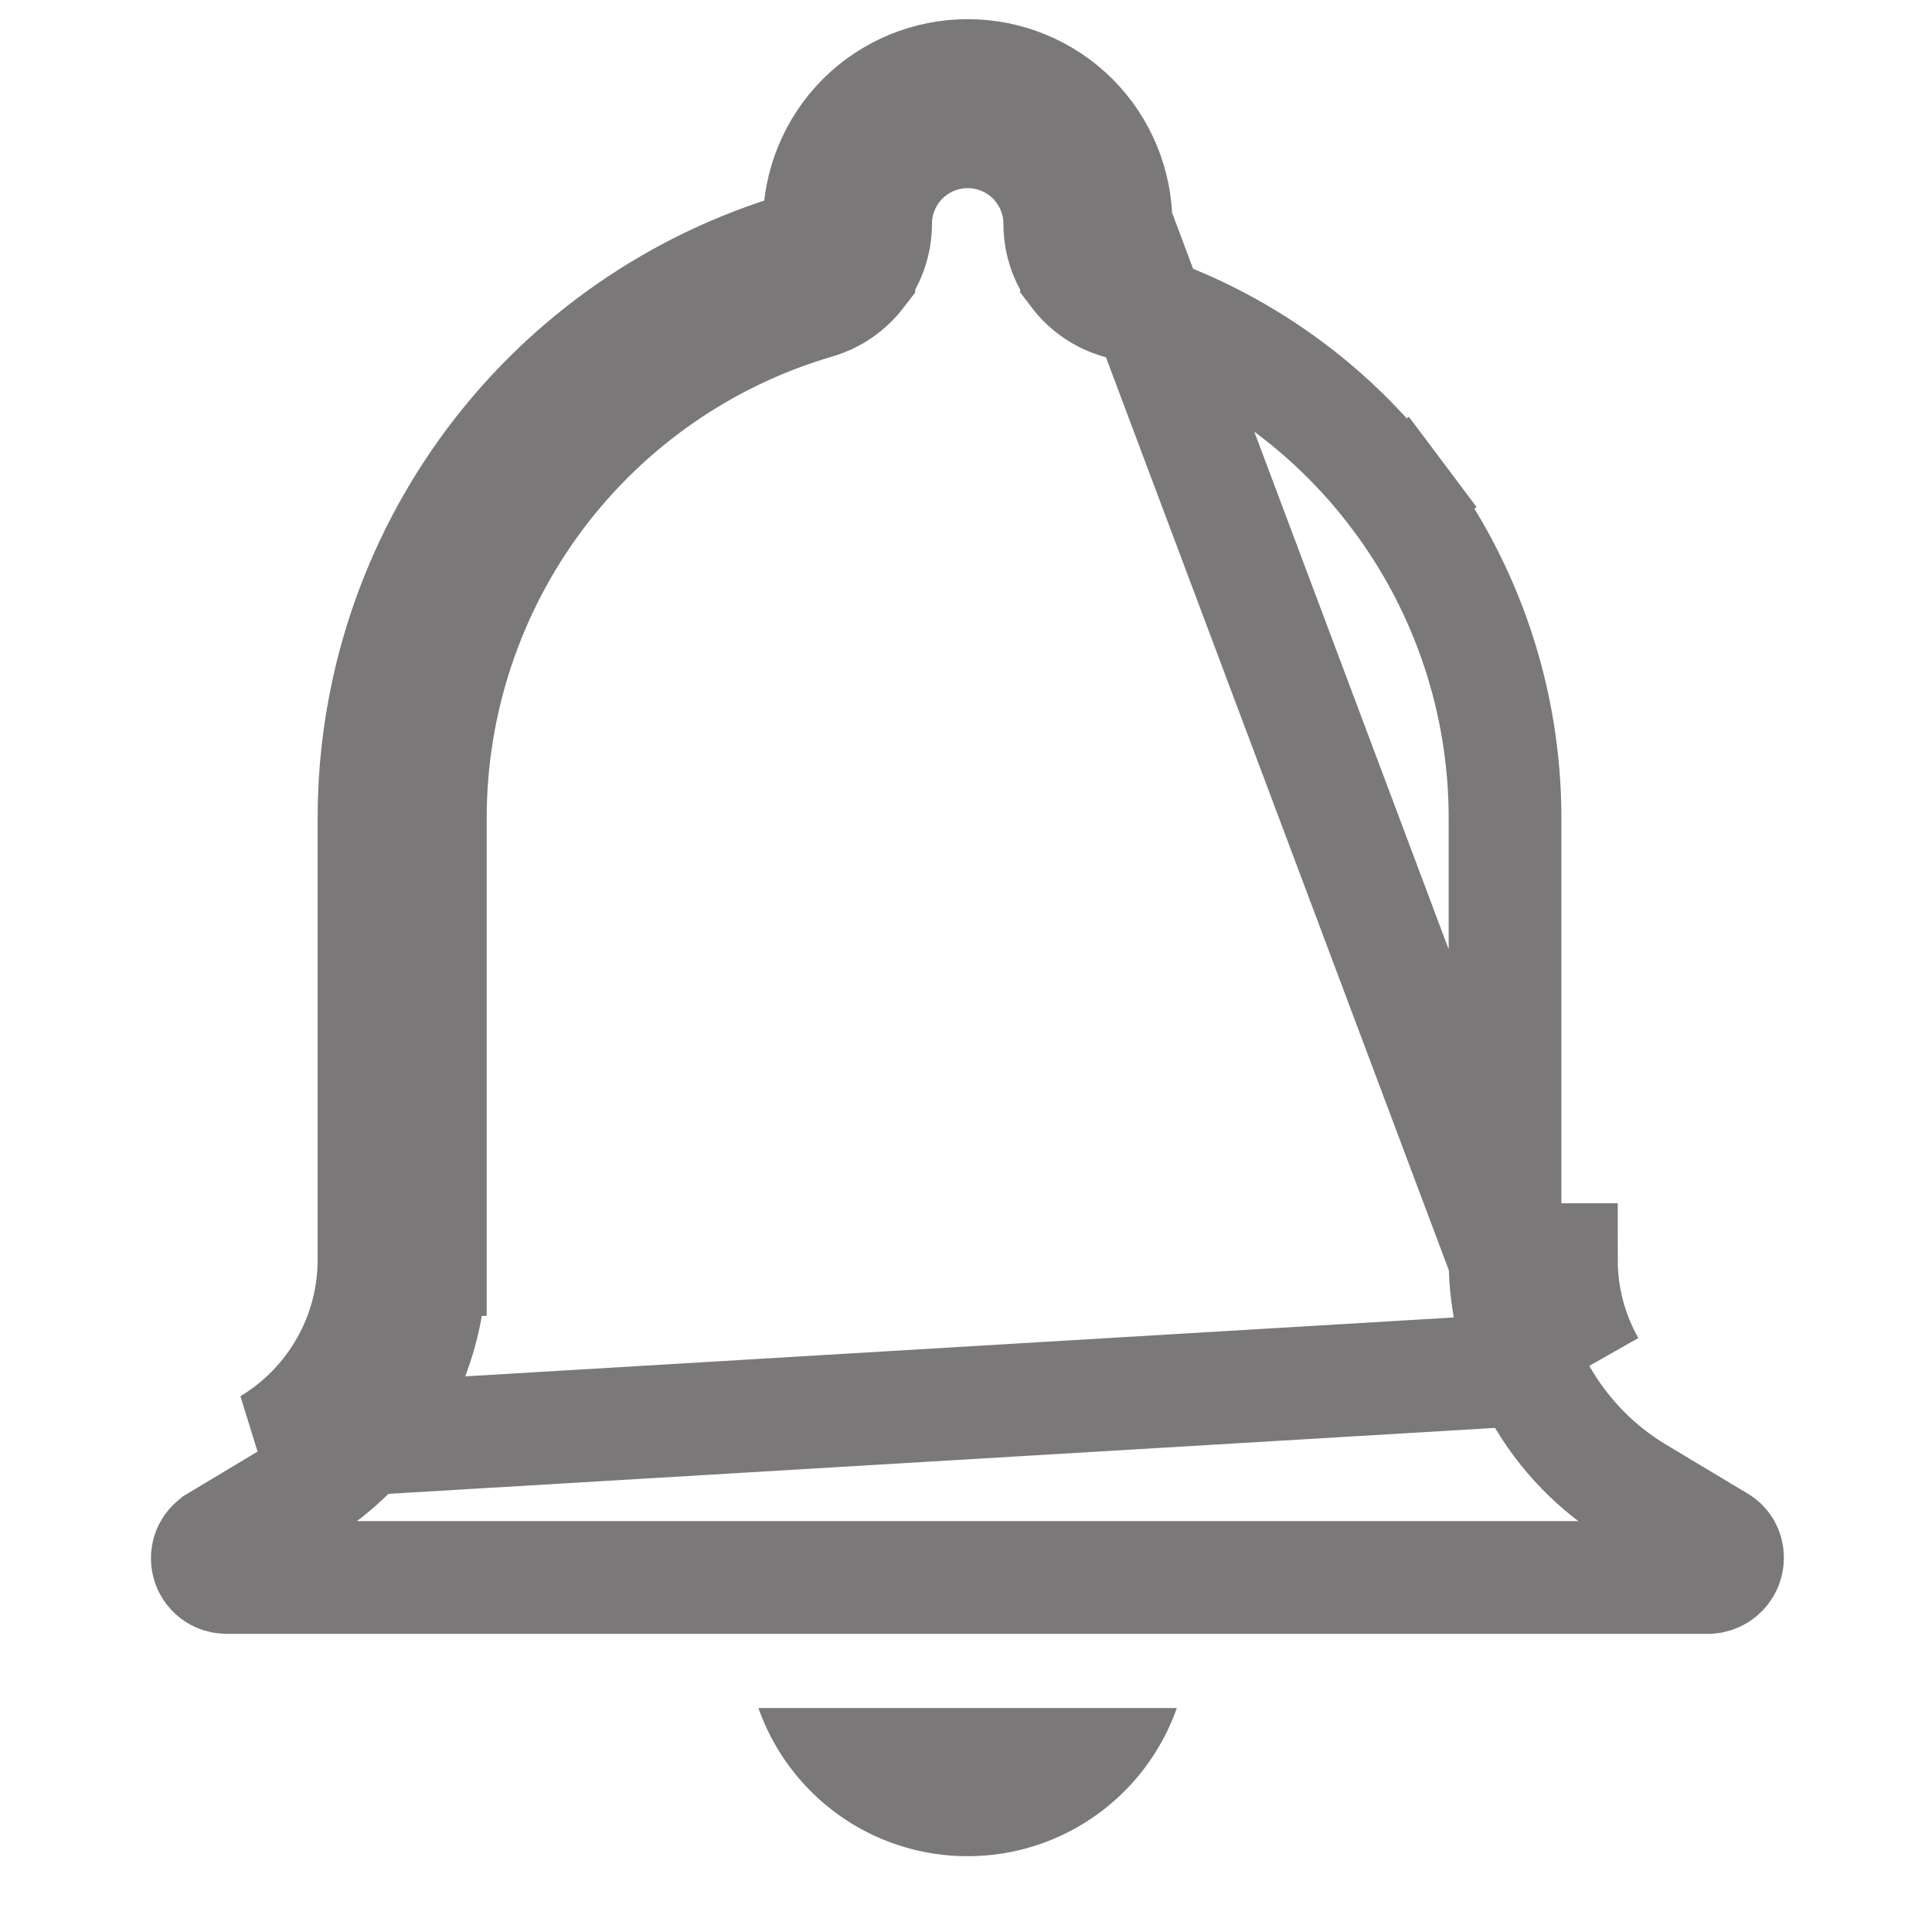 <svg width="24" height="24" viewBox="0 0 24 24" fill="none" xmlns="http://www.w3.org/2000/svg">
    <path d="M4.646 15.647C4.646 16.109 4.527 16.564 4.299 16.966C4.071 17.369 3.743 17.706 3.347 17.944L19.743 16.967M4.646 15.647H5.346C5.346 16.23 5.195 16.803 4.908 17.311C4.621 17.818 4.208 18.243 3.708 18.544L3.707 18.544L2.692 19.153L2.691 19.154C2.646 19.181 2.612 19.221 2.592 19.269C2.573 19.317 2.57 19.37 2.583 19.42C2.597 19.47 2.626 19.514 2.667 19.546L2.667 19.546C2.707 19.577 2.756 19.594 2.806 19.596H21.227C21.267 19.594 21.306 19.582 21.34 19.562L21.34 19.562C21.376 19.54 21.406 19.51 21.427 19.474L21.427 19.474C21.448 19.438 21.459 19.397 21.46 19.355L21.46 19.355C21.461 19.313 21.451 19.272 21.431 19.235L21.431 19.235C21.412 19.203 21.386 19.175 21.353 19.156L21.35 19.154L20.334 18.545L20.334 18.545C19.834 18.244 19.421 17.819 19.134 17.312M4.646 15.647V10.156C4.647 8.563 5.164 7.013 6.119 5.738C7.075 4.463 8.417 3.532 9.946 3.084C10.012 3.065 10.07 3.026 10.112 2.971C10.154 2.916 10.177 2.85 10.177 2.781C10.177 2.292 10.372 1.823 10.717 1.477C11.063 1.132 11.532 0.938 12.021 0.938C12.51 0.938 12.979 1.132 13.325 1.477C13.67 1.823 13.864 2.292 13.864 2.781L18.696 15.648V10.156C18.695 8.714 18.227 7.312 17.362 6.158L17.922 5.738L17.362 6.158C16.498 5.004 15.283 4.162 13.899 3.756C13.689 3.695 13.505 3.569 13.373 3.396L13.373 3.395C13.239 3.22 13.166 3.007 13.165 2.787L13.165 2.781H13.165C13.165 2.478 13.044 2.187 12.83 1.972C12.615 1.758 12.324 1.637 12.021 1.637C11.718 1.637 11.427 1.758 11.212 1.972C10.998 2.187 10.877 2.478 10.877 2.781V2.788L10.877 2.788C10.875 3.008 10.802 3.221 10.669 3.395L10.669 3.396C10.536 3.569 10.352 3.696 10.142 3.757C8.758 4.162 7.544 5.005 6.679 6.158L6.679 6.158C5.815 7.312 5.347 8.714 5.346 10.156C5.346 10.156 5.346 10.156 5.346 10.156L5.346 15.647L4.646 15.647ZM19.134 17.312L19.743 16.967M19.134 17.312C19.134 17.312 19.134 17.312 19.134 17.312L19.743 16.967M19.134 17.312C18.846 16.804 18.696 16.231 18.696 15.648H19.396C19.396 16.11 19.515 16.565 19.743 16.967" stroke="#221F1F" stroke-opacity="0.6" stroke-width="1.4"/>
    <path d="M10.427 22.552C10.775 22.799 11.176 22.961 11.597 23.026C12.018 23.091 12.449 23.058 12.855 22.929C13.261 22.8 13.632 22.578 13.938 22.281C14.244 21.984 14.477 21.62 14.619 21.218H9.421C9.611 21.756 9.962 22.222 10.427 22.552Z" fill="#221F1F" fill-opacity="0.6"/>    
</svg>